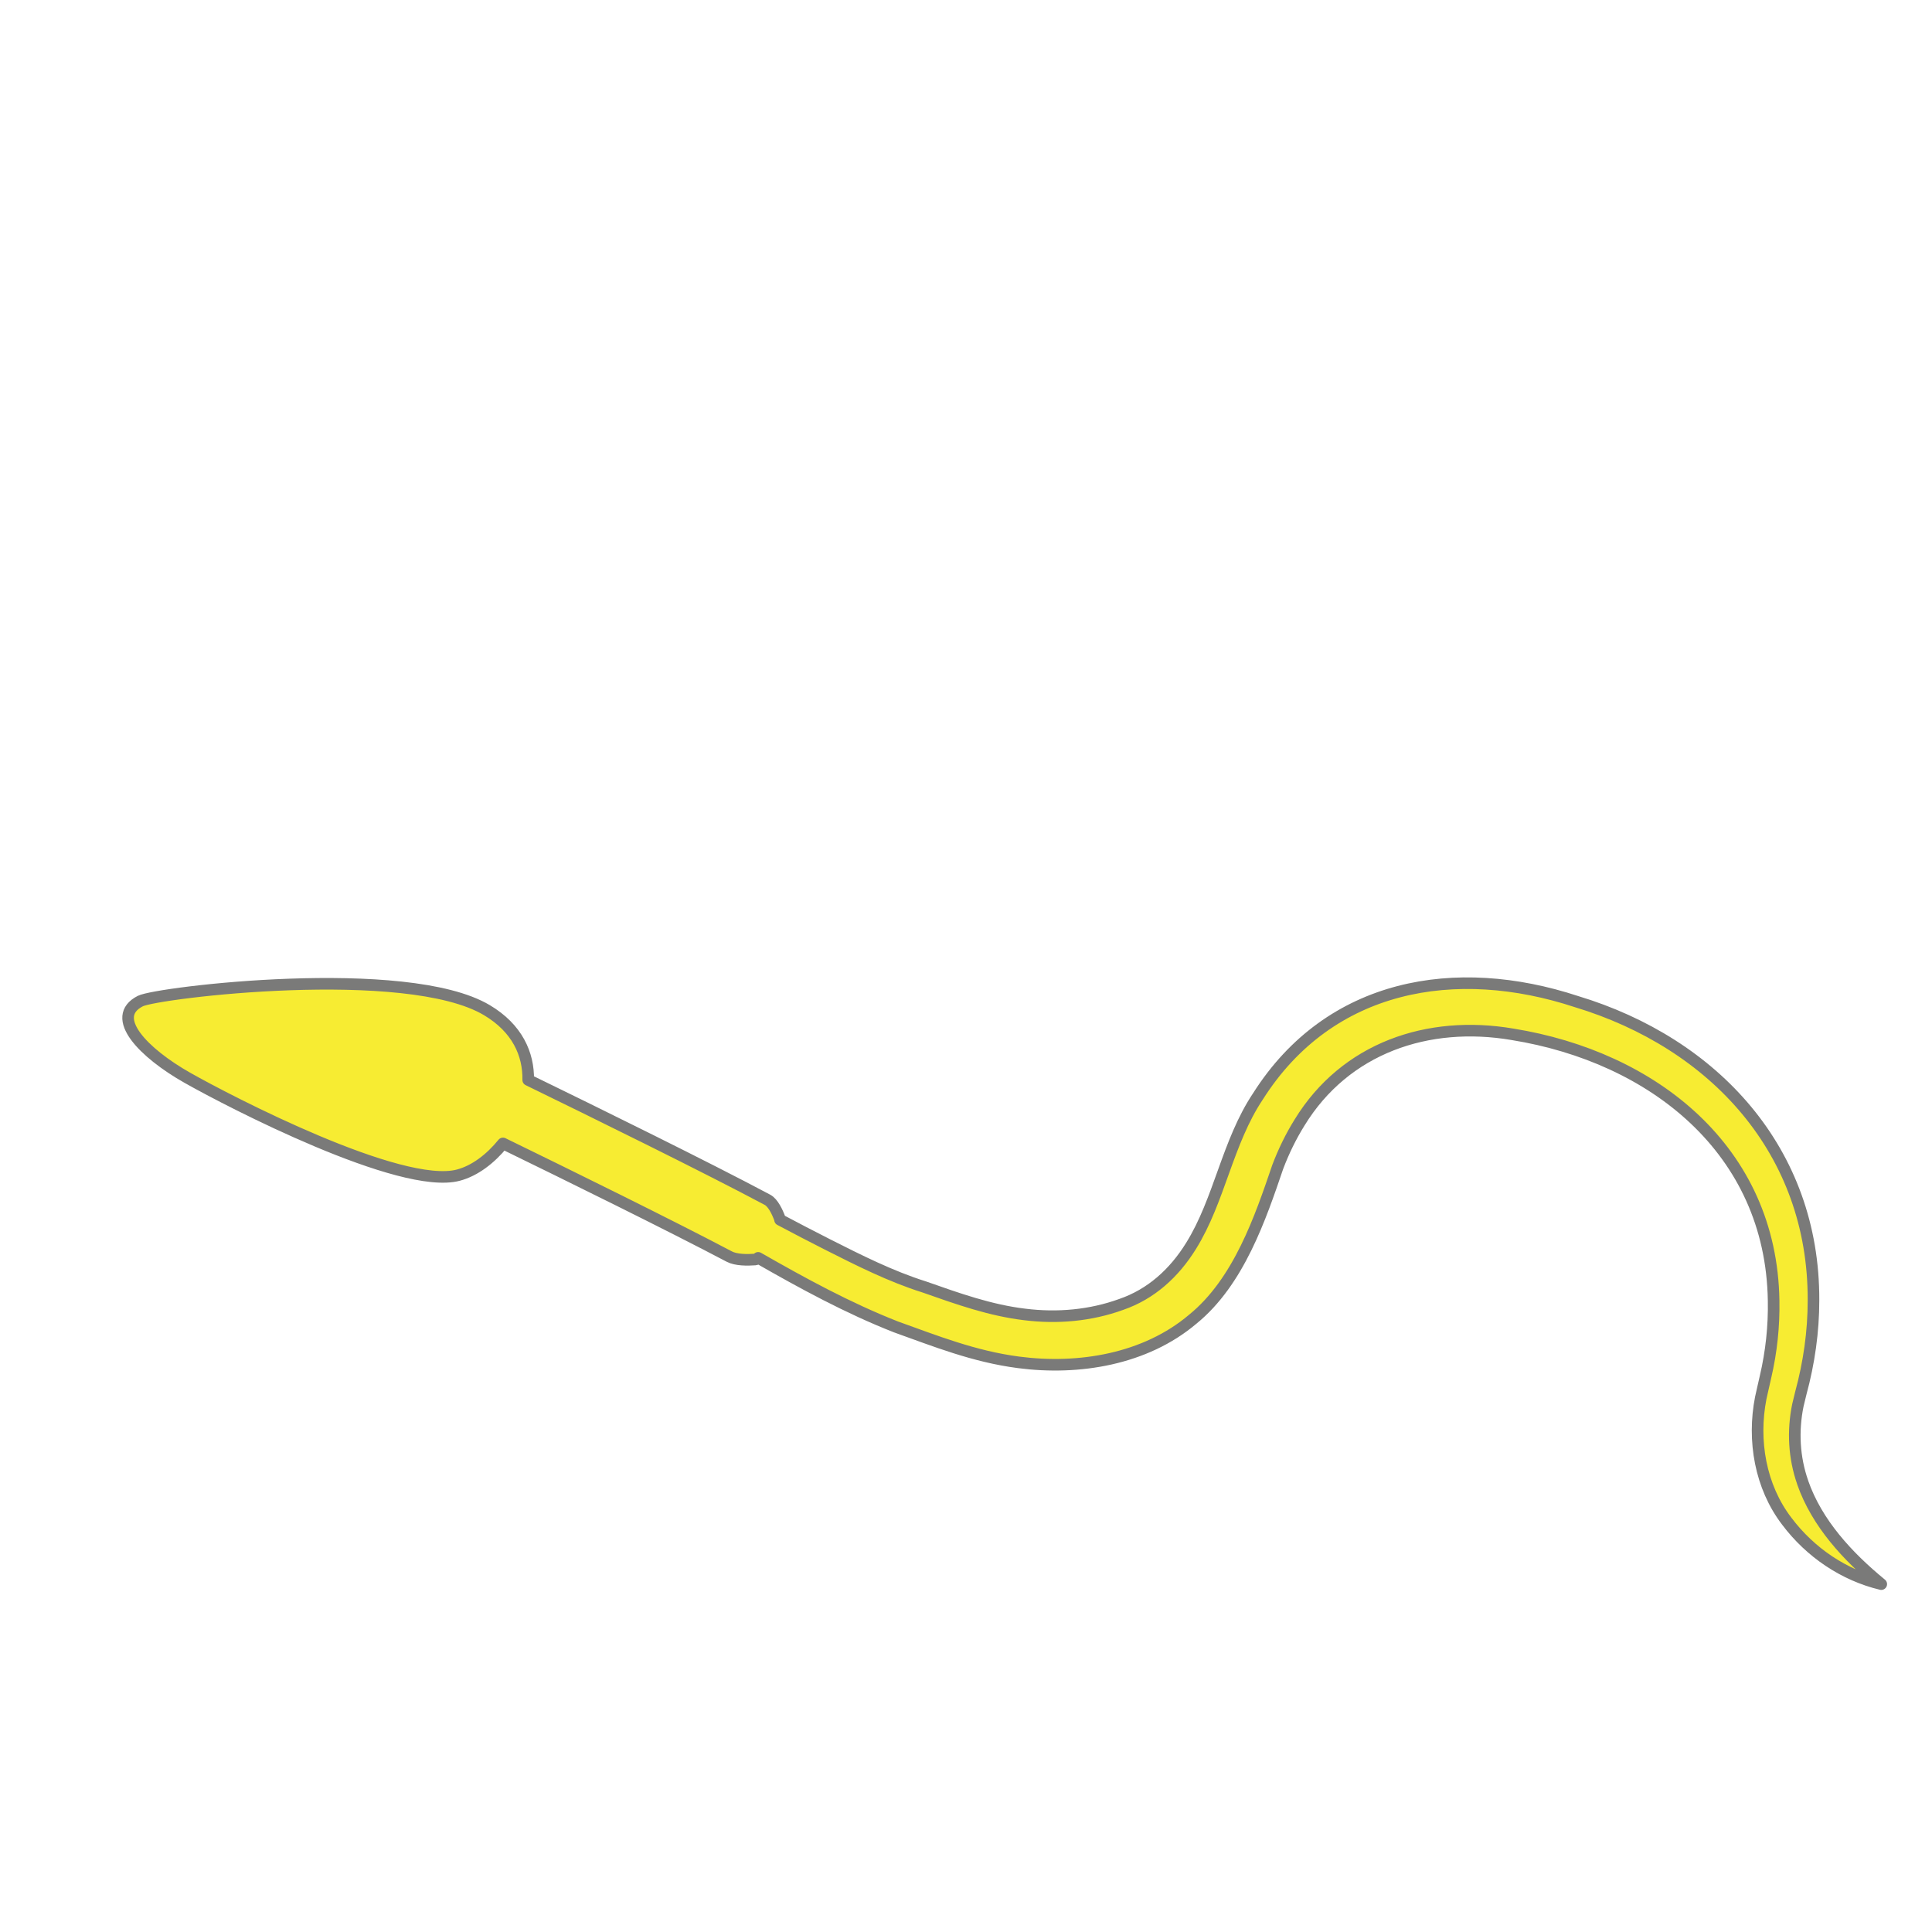 <?xml version='1.0' encoding='utf-8'?>
<ns0:svg xmlns:ns0="http://www.w3.org/2000/svg" version="1.1" viewBox="0 0 500 500">
  <ns0:defs>
    <ns0:style>
      .cls-1, .cls-2 {
        fill: #f7ec32;
      }

      .cls-1, .cls-3 {
        stroke: #7a7a79;
        stroke-linejoin: round;
        stroke-width: 3px;
      }

      .cls-3 {
        fill: none;
      }

      .cls-4 {
        clip-path: url(#clippath);
      }
    </ns0:style>
    <ns0:clipPath id="clippath">
      <ns0:path class="cls-1" d="M466.54,383.66c-2.25-6.4-2.62-13.29-1.25-19.99.19-.78.58-2.35.76-3.13,2.13-7.85,3.29-15.93,3.28-24.08.12-38.52-25.63-66.45-61.38-77.26-31.15-10.25-63.82-4.73-82.37,24.5-7.95,11.89-9.95,26.87-17.33,38.73-4.39,7.11-10.42,12.52-18.07,15.15-7.93,2.89-16.55,3.65-24.96,2.6-8.94-1.06-17.33-4.06-26-7.11-8.72-2.75-16.94-6.9-25.13-11.04-4.08-2.07-8.16-4.19-12.22-6.35,0-.06,0-.14-.01-.18-.68-1.86-1.8-4.22-3.23-4.99-15.61-8.33-44.93-22.74-61.93-31.02.12-6.71-2.84-13.39-10.69-18.06-20.77-12.38-85.36-4.57-89.7-2.35-8.21,4.19.91,13.47,12.18,19.85,11,6.23,55.23,29.14,70.12,25.2,4.28-1.13,8.32-4.23,11.56-8.21,16.52,8.05,43.46,21.3,58.57,29.28,1.72.91,4.6.92,6.72.76.2-.01.45-.17.75-.43,11.55,6.61,23.23,12.99,35.68,17.88,10.09,3.61,20.21,7.68,31.75,9.17,15.54,2.03,32.75-.77,45.03-11.16,11.94-9.69,17.55-26.35,22-39.4,1.52-4.03,3.41-7.91,5.66-11.52,11.82-19.29,33.2-26.56,55.1-22.82,36.31,5.85,66.97,29.89,67.58,68.9.13,6.63-.59,13.34-2.11,19.82-.3,1.21-.94,4.23-1.22,5.4-2.15,10.97-.12,22.95,6.76,31.92,6.06,8.05,14.76,13.94,24.43,16.25-8.63-7.08-16.66-15.73-20.34-26.31Z" />
    </ns0:clipPath>
  </ns0:defs>
  
  <ns0:g>
    <ns0:g id="Layer_2">
      <ns0:g>
        <ns0:path class="cls-2" d="M466.54,383.66c-2.25-6.4-2.62-13.29-1.25-19.99.19-.78.58-2.35.76-3.13,2.13-7.85,3.29-15.93,3.28-24.08.12-38.52-25.63-66.45-61.38-77.26-31.15-10.25-63.82-4.73-82.37,24.5-7.95,11.89-9.95,26.87-17.33,38.73-4.39,7.11-10.42,12.52-18.07,15.15-7.93,2.89-16.55,3.65-24.96,2.6-8.94-1.06-17.33-4.06-26-7.11-8.72-2.75-16.94-6.9-25.13-11.04-4.08-2.07-8.16-4.19-12.22-6.35,0-.06,0-.14-.01-.18-.68-1.86-1.8-4.22-3.23-4.99-15.61-8.33-44.93-22.74-61.93-31.02.12-6.71-2.84-13.39-10.69-18.06-20.77-12.38-85.36-4.57-89.7-2.35-8.21,4.19.91,13.47,12.18,19.85,11,6.23,55.23,29.14,70.12,25.2,4.28-1.13,8.32-4.23,11.56-8.21,16.52,8.05,43.46,21.3,58.57,29.28,1.72.91,4.6.92,6.72.76.2-.01.45-.17.75-.43,11.55,6.61,23.23,12.99,35.68,17.88,10.09,3.61,20.21,7.68,31.75,9.17,15.54,2.03,32.75-.77,45.03-11.16,11.94-9.69,17.55-26.35,22-39.4,1.52-4.03,3.41-7.91,5.66-11.52,11.82-19.29,33.2-26.56,55.1-22.82,36.31,5.85,66.97,29.89,67.58,68.9.13,6.63-.59,13.34-2.11,19.82-.3,1.21-.94,4.23-1.22,5.4-2.15,10.97-.12,22.95,6.76,31.92,6.06,8.05,14.76,13.94,24.43,16.25-8.63-7.08-16.66-15.73-20.34-26.31Z" />
        <ns0:g class="cls-4">
          <ns0:path class="cls-2" d="M24.93,254.57s44.55,26.94,70.1,31.77,29.01,5.18,31.77,0c11.05,5.18,62.5,32.12,64.23,32.81s6.22.69,6.22.69c0,0,31.08,18.65,52.14,23.14s41.44,7.6,55.6-6.91c17.27-17.69,24.78-45.26,33.84-55.25,13.47-14.85,34.71-22.5,69.06-12.09,42.13,12.78,44.89,39.71,44.89,39.71l-5.53,115.34,55.6,17.27-4.83-21.41s-24.17-15.54-28.32-22.45-15.06-10.26-7.25-48.35c8.63-42.13-21.06-72.17-25.21-78.04s41.78-52.14,41.78-52.14l152.29,195.45s-123.28,65.96-124.32,65.96-415.42-53.18-415.42-53.18l-112.58-77.7,31.77-98.76,14.16,4.14Z" />
        </ns0:g>
        <ns0:path class="cls-3" d="M466.54,383.66c-2.25-6.4-2.62-13.29-1.25-19.99.19-.78.58-2.35.76-3.13,2.13-7.85,3.29-15.93,3.28-24.08.12-38.52-25.63-66.45-61.38-77.26-31.15-10.25-63.82-4.73-82.37,24.5-7.95,11.89-9.95,26.87-17.33,38.73-4.39,7.11-10.42,12.52-18.07,15.15-7.93,2.89-16.55,3.65-24.96,2.6-8.94-1.06-17.33-4.06-26-7.11-8.72-2.75-16.94-6.9-25.13-11.04-4.08-2.07-8.16-4.19-12.22-6.35,0-.06,0-.14-.01-.18-.68-1.86-1.8-4.22-3.23-4.99-15.61-8.33-44.93-22.74-61.93-31.02.12-6.71-2.84-13.39-10.69-18.06-20.77-12.38-85.36-4.57-89.7-2.35-8.21,4.19.91,13.47,12.18,19.85,11,6.23,55.23,29.14,70.12,25.2,4.28-1.13,8.32-4.23,11.56-8.21,16.52,8.05,43.46,21.3,58.57,29.28,1.72.91,4.6.92,6.72.76.2-.01.45-.17.75-.43,11.55,6.61,23.23,12.99,35.68,17.88,10.09,3.61,20.21,7.68,31.75,9.17,15.54,2.03,32.75-.77,45.03-11.16,11.94-9.69,17.55-26.35,22-39.4,1.52-4.03,3.41-7.91,5.66-11.52,11.82-19.29,33.2-26.56,55.1-22.82,36.31,5.85,66.97,29.89,67.58,68.9.13,6.63-.59,13.34-2.11,19.82-.3,1.21-.94,4.23-1.22,5.4-2.15,10.97-.12,22.95,6.76,31.92,6.06,8.05,14.76,13.94,24.43,16.25-8.63-7.08-16.66-15.73-20.34-26.31Z" />
      </ns0:g>
    </ns0:g>
  </ns0:g>
</ns0:svg>
